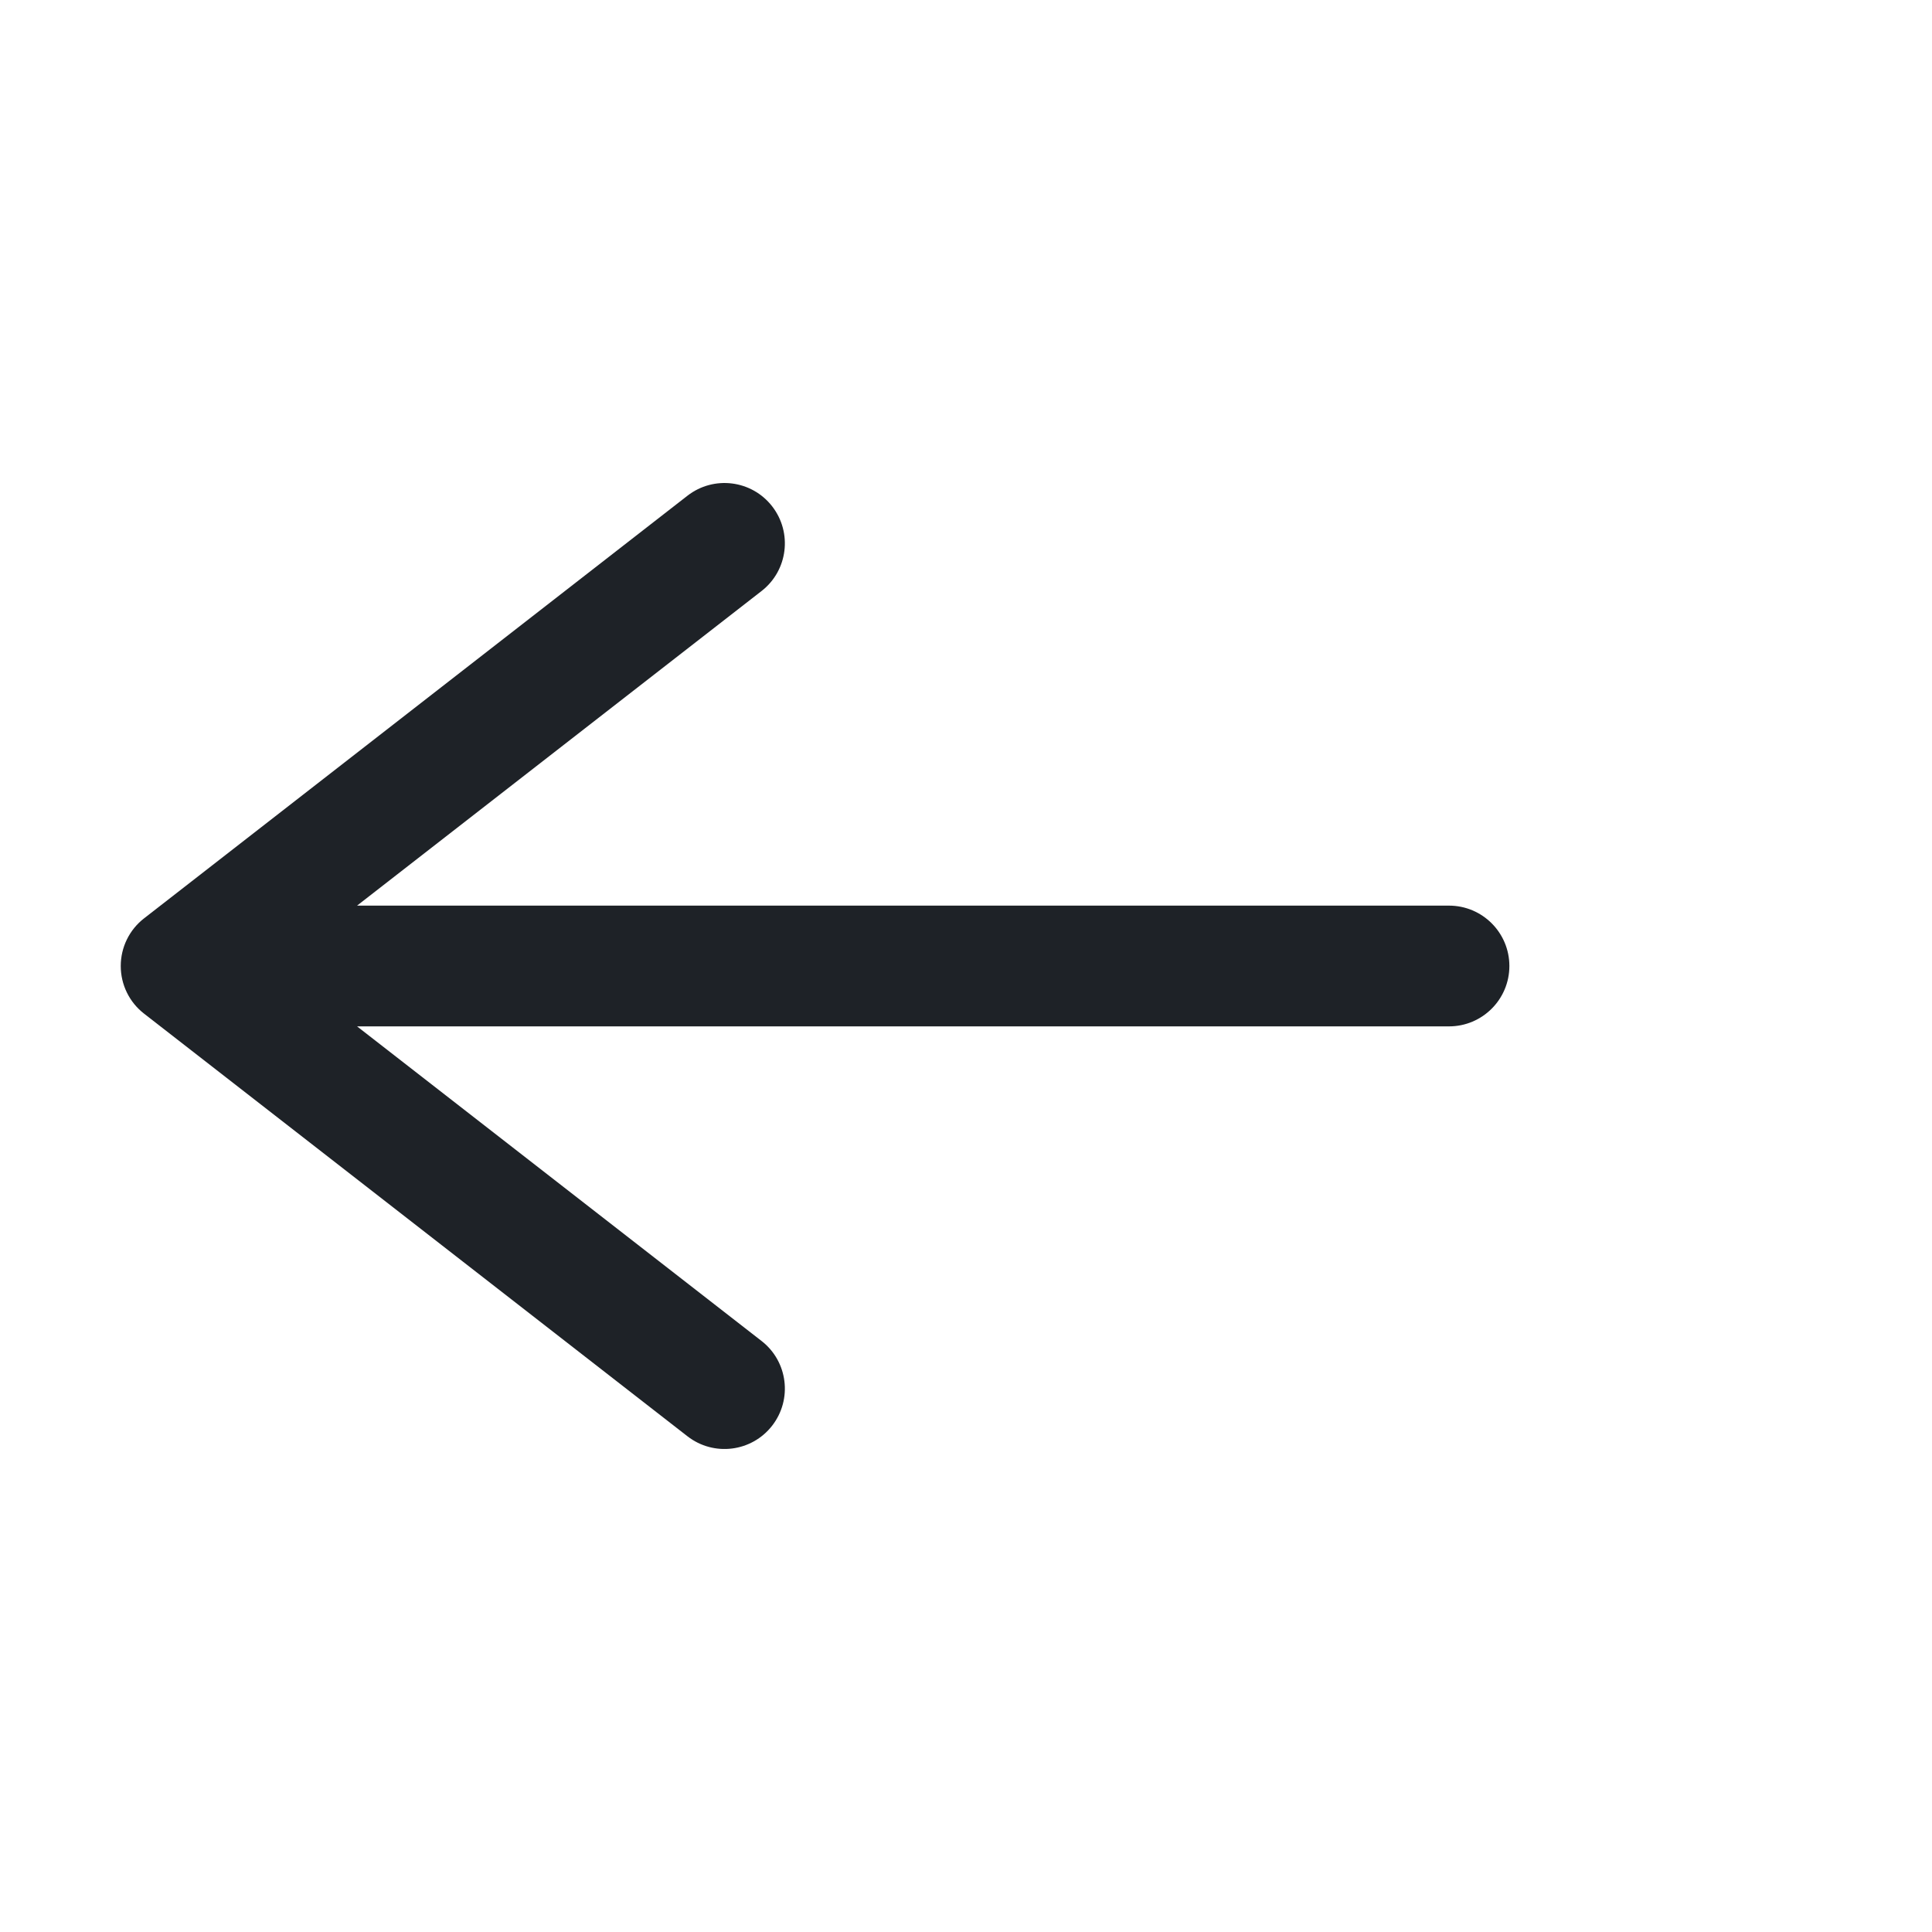 <svg width="32" height="32" viewBox="0 0 32 32" version="1.1" xmlns="http://www.w3.org/2000/svg" xmlns:xlink="http://www.w3.org/1999/xlink">
<title>back-black</title>
<desc>Created using Figma</desc>
<g id="Canvas" transform="translate(308 88)">
<clipPath id="clip-0" clip-rule="evenodd">
<path d="M -308 -88L -276 -88L -276 -56L -308 -56L -308 -88Z" fill="#FFFFFF"/>
</clipPath>
<g id="back-black" clip-path="url(#clip-0)">
<g id="Vector">
<use xlink:href="#path0_stroke" transform="translate(-305 -79)" fill="#1E2227"/>
</g>
</g>
</g>
<defs>
<path id="path0_stroke" d="M 0 7L -0.614 6.211C -0.858 6.4 -1 6.691 -1 7C -1 7.309 -0.858 7.6 -0.614 7.789L 0 7ZM 9.614 0.789C 10.05 0.45 10.128 -0.178 9.789 -0.614C 9.45 -1.05 8.822 -1.128 8.386 -0.789L 9.614 0.789ZM 8.386 14.789C 8.822 15.128 9.45 15.05 9.789 14.614C 10.128 14.178 10.05 13.55 9.614 13.211L 8.386 14.789ZM 21 8C 21.552 8 22 7.552 22 7C 22 6.448 21.552 6 21 6L 21 8ZM 0.614 7.789L 9.614 0.789L 8.386 -0.789L -0.614 6.211L 0.614 7.789ZM -0.614 7.789L 8.386 14.789L 9.614 13.211L 0.614 6.211L -0.614 7.789ZM 0 8L 21 8L 21 6L 0 6L 0 8Z"/>
</defs>
</svg>
